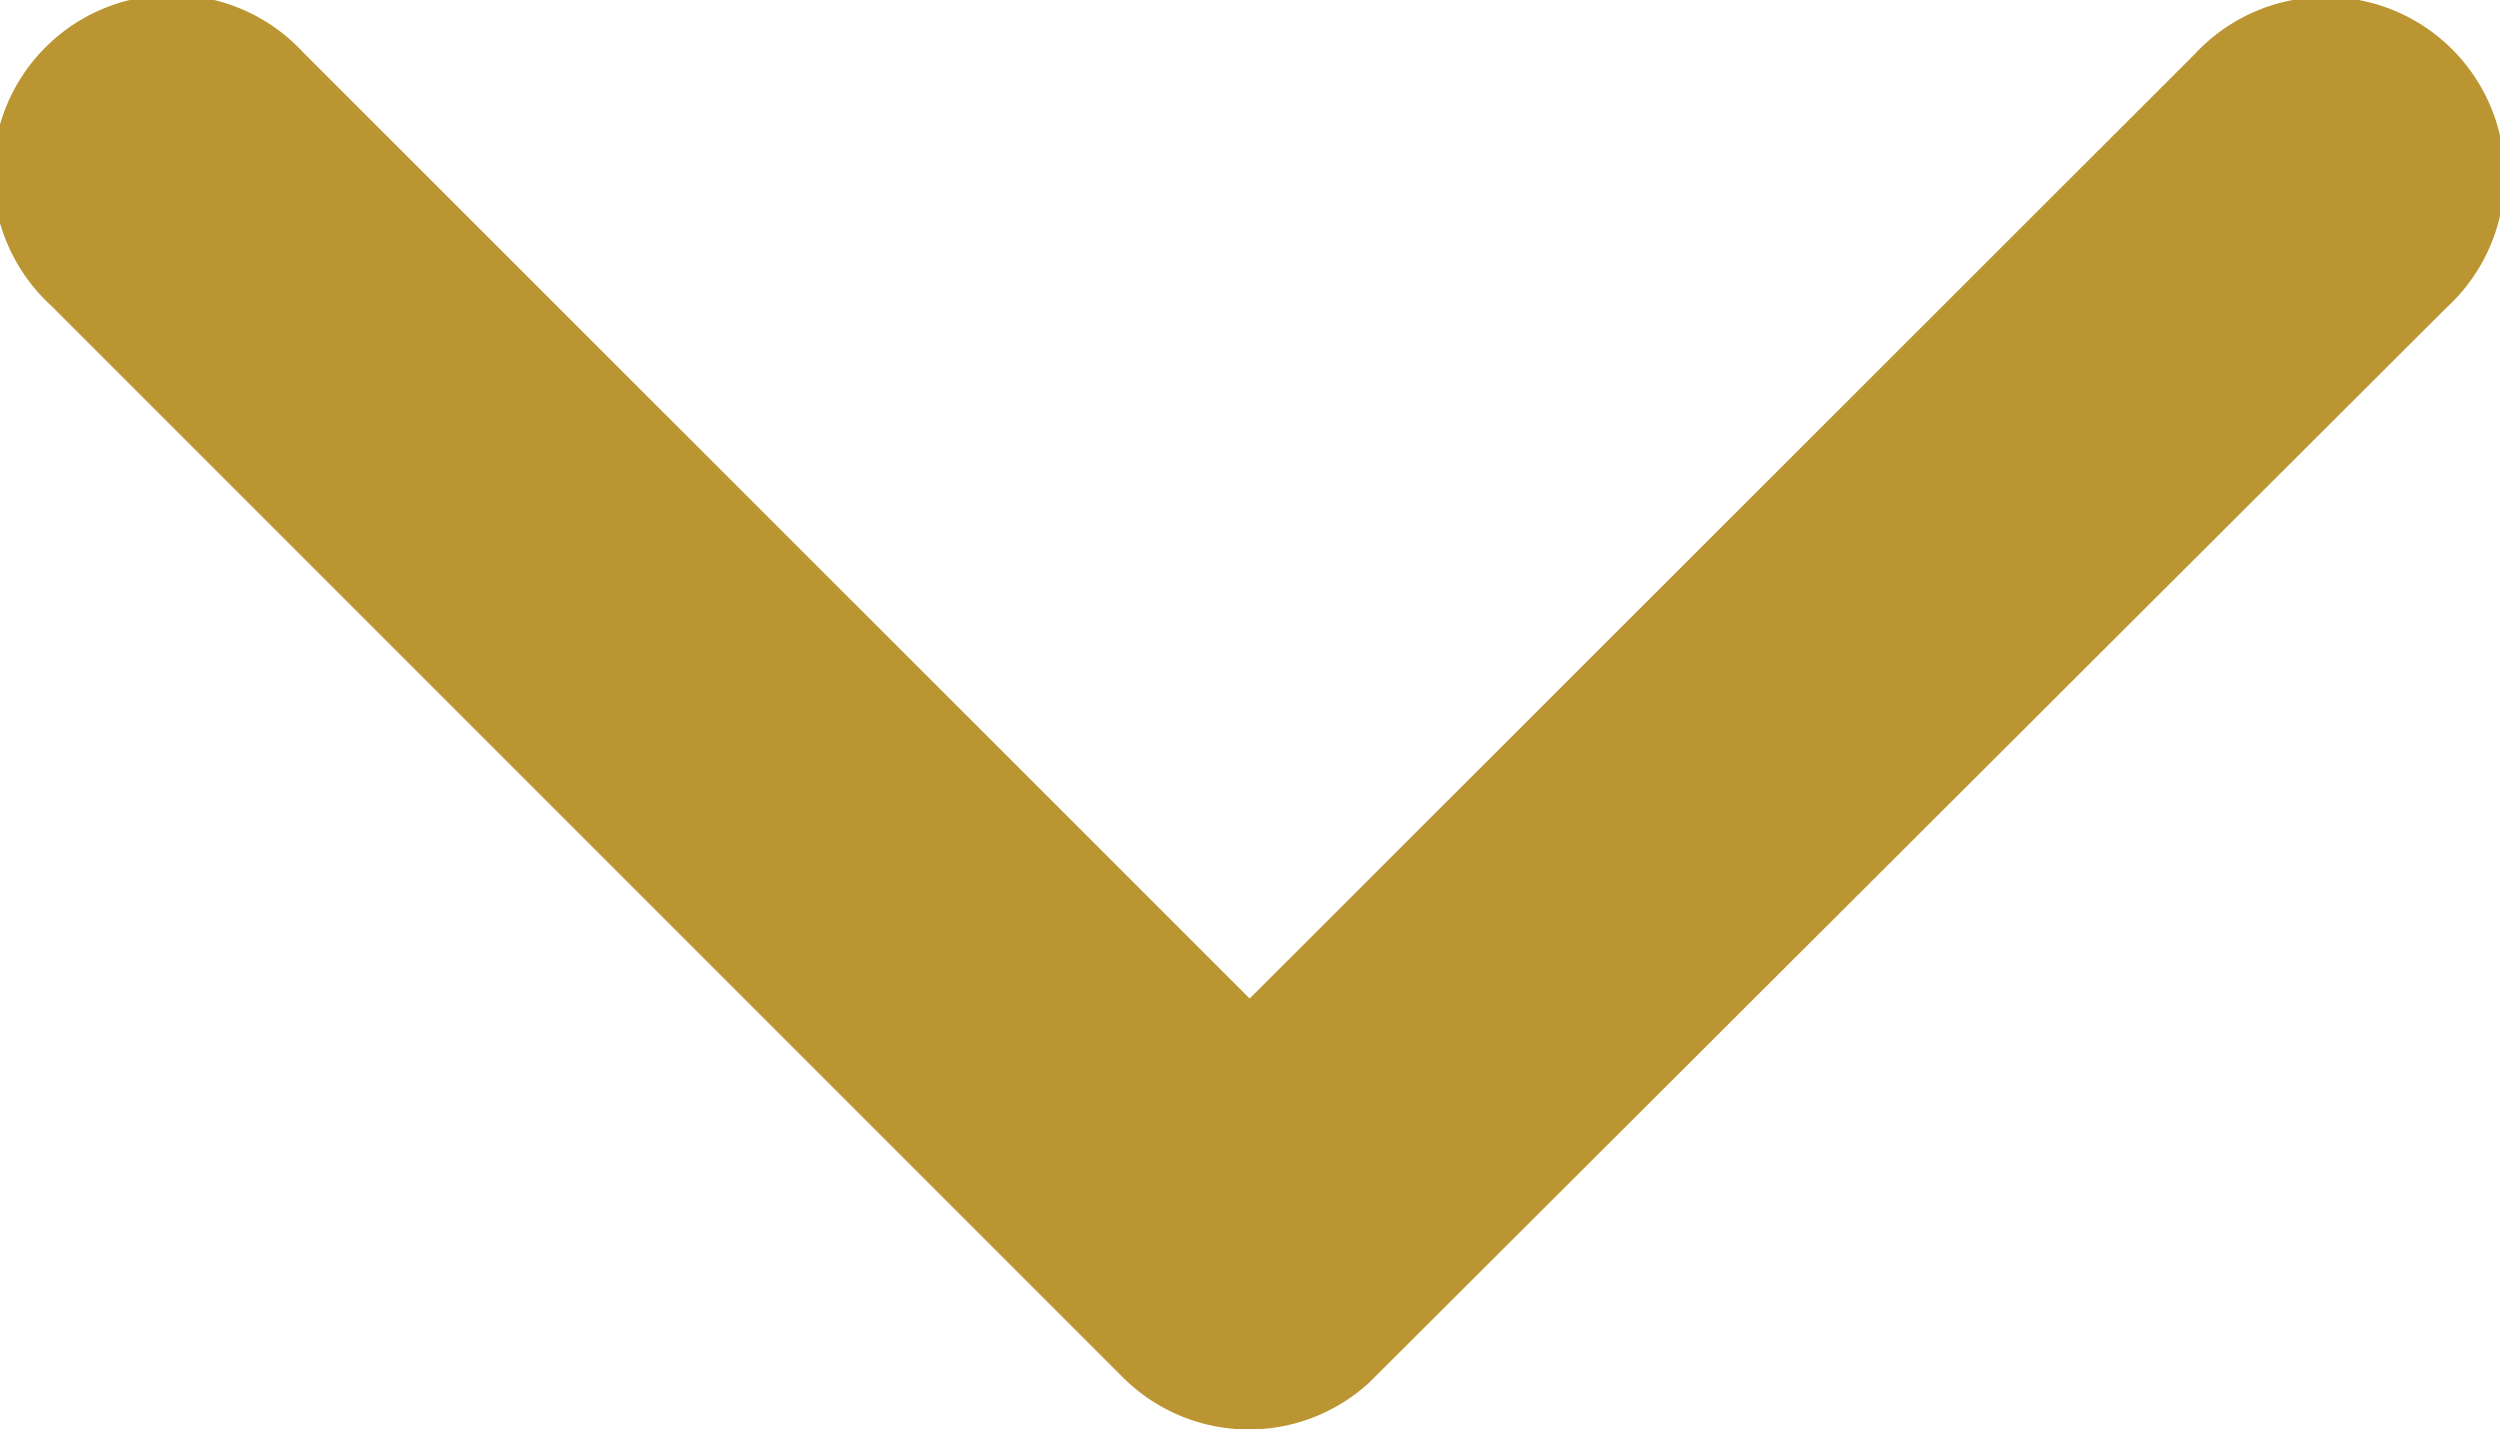 <svg xmlns="http://www.w3.org/2000/svg" width="7.466" height="4.268" viewBox="0 0 7.466 4.268">
  <path id="Icon_ionic-ios-arrow-back" data-name="Icon ionic-ios-arrow-back" d="M12.537,9.926,15.362,7.1a.534.534,0,1,0-.756-.753l-3.2,3.2a.532.532,0,0,0-.016.736L14.6,13.5a.534.534,0,1,0,.756-.753Z" transform="translate(-6.194 15.519) rotate(-90)" fill="#ba9532"/>
</svg>
